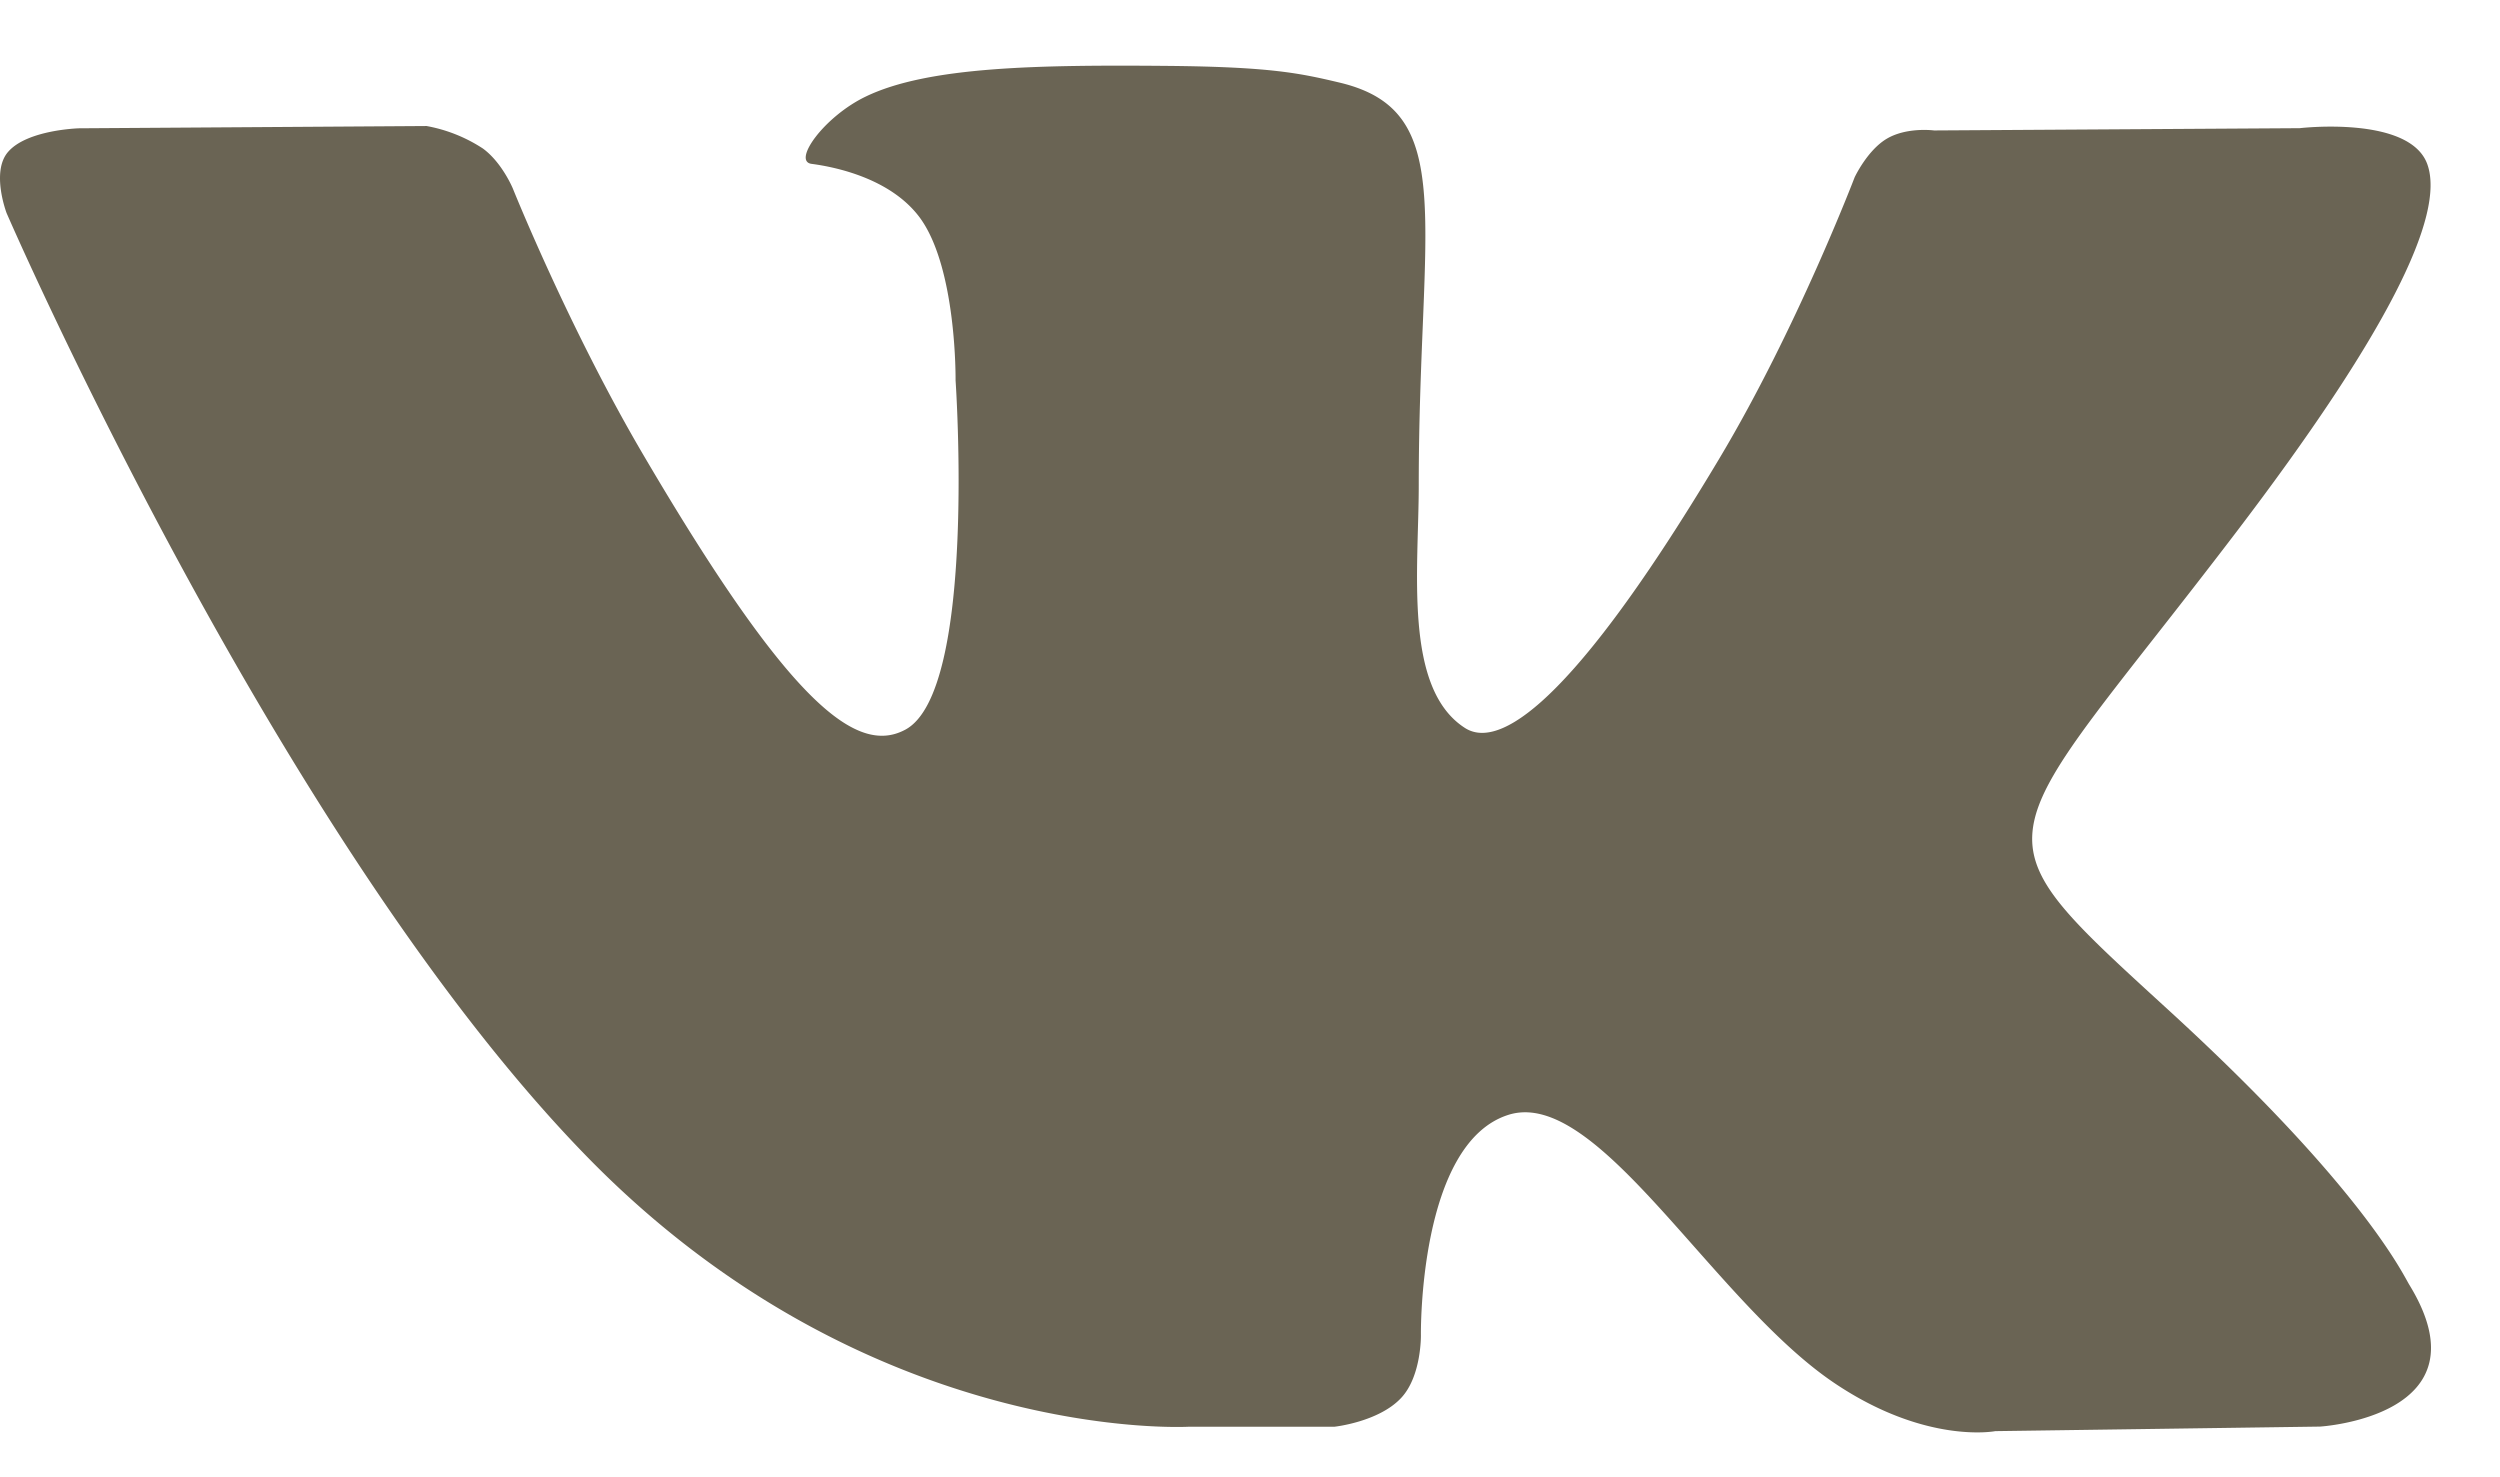 <svg width="22" height="13" fill="none" xmlns="http://www.w3.org/2000/svg"><path fill-rule="evenodd" clip-rule="evenodd" d="M10.467 12.555h1.278s.387-.042.584-.252c.181-.192.175-.553.175-.553s-.024-1.691.772-1.94c.785-.245 1.793 1.634 2.861 2.357.808.547 1.422.427 1.422.427l2.857-.04s1.495-.09.786-1.248c-.058-.095-.413-.857-2.124-2.422-1.791-1.639-1.552-1.374.606-4.208 1.314-1.726 1.84-2.78 1.676-3.232-.157-.43-1.123-.316-1.123-.316l-3.217.02s-.238-.032-.415.072c-.173.102-.284.34-.284.34s-.51 1.336-1.189 2.472C13.7 6.43 13.128 6.556 12.893 6.407c-.544-.347-.408-1.394-.408-2.137 0-2.323.357-3.292-.696-3.543-.35-.083-.607-.138-1.502-.147C9.14.57 8.168.584 7.618.85c-.366.176-.648.57-.476.592.212.028.694.128.95.47.329.443.317 1.435.317 1.435s.19 2.735-.442 3.074c-.434.233-1.028-.242-2.305-2.417-.655-1.114-1.149-2.345-1.149-2.345s-.095-.23-.265-.353a1.345 1.345 0 00-.494-.197l-3.057.02s-.459.012-.627.209c-.15.175-.012.537-.012.537S2.45 7.392 5.16 10.173c2.484 2.55 5.306 2.382 5.306 2.382z" fill="#6A6454"/></svg>